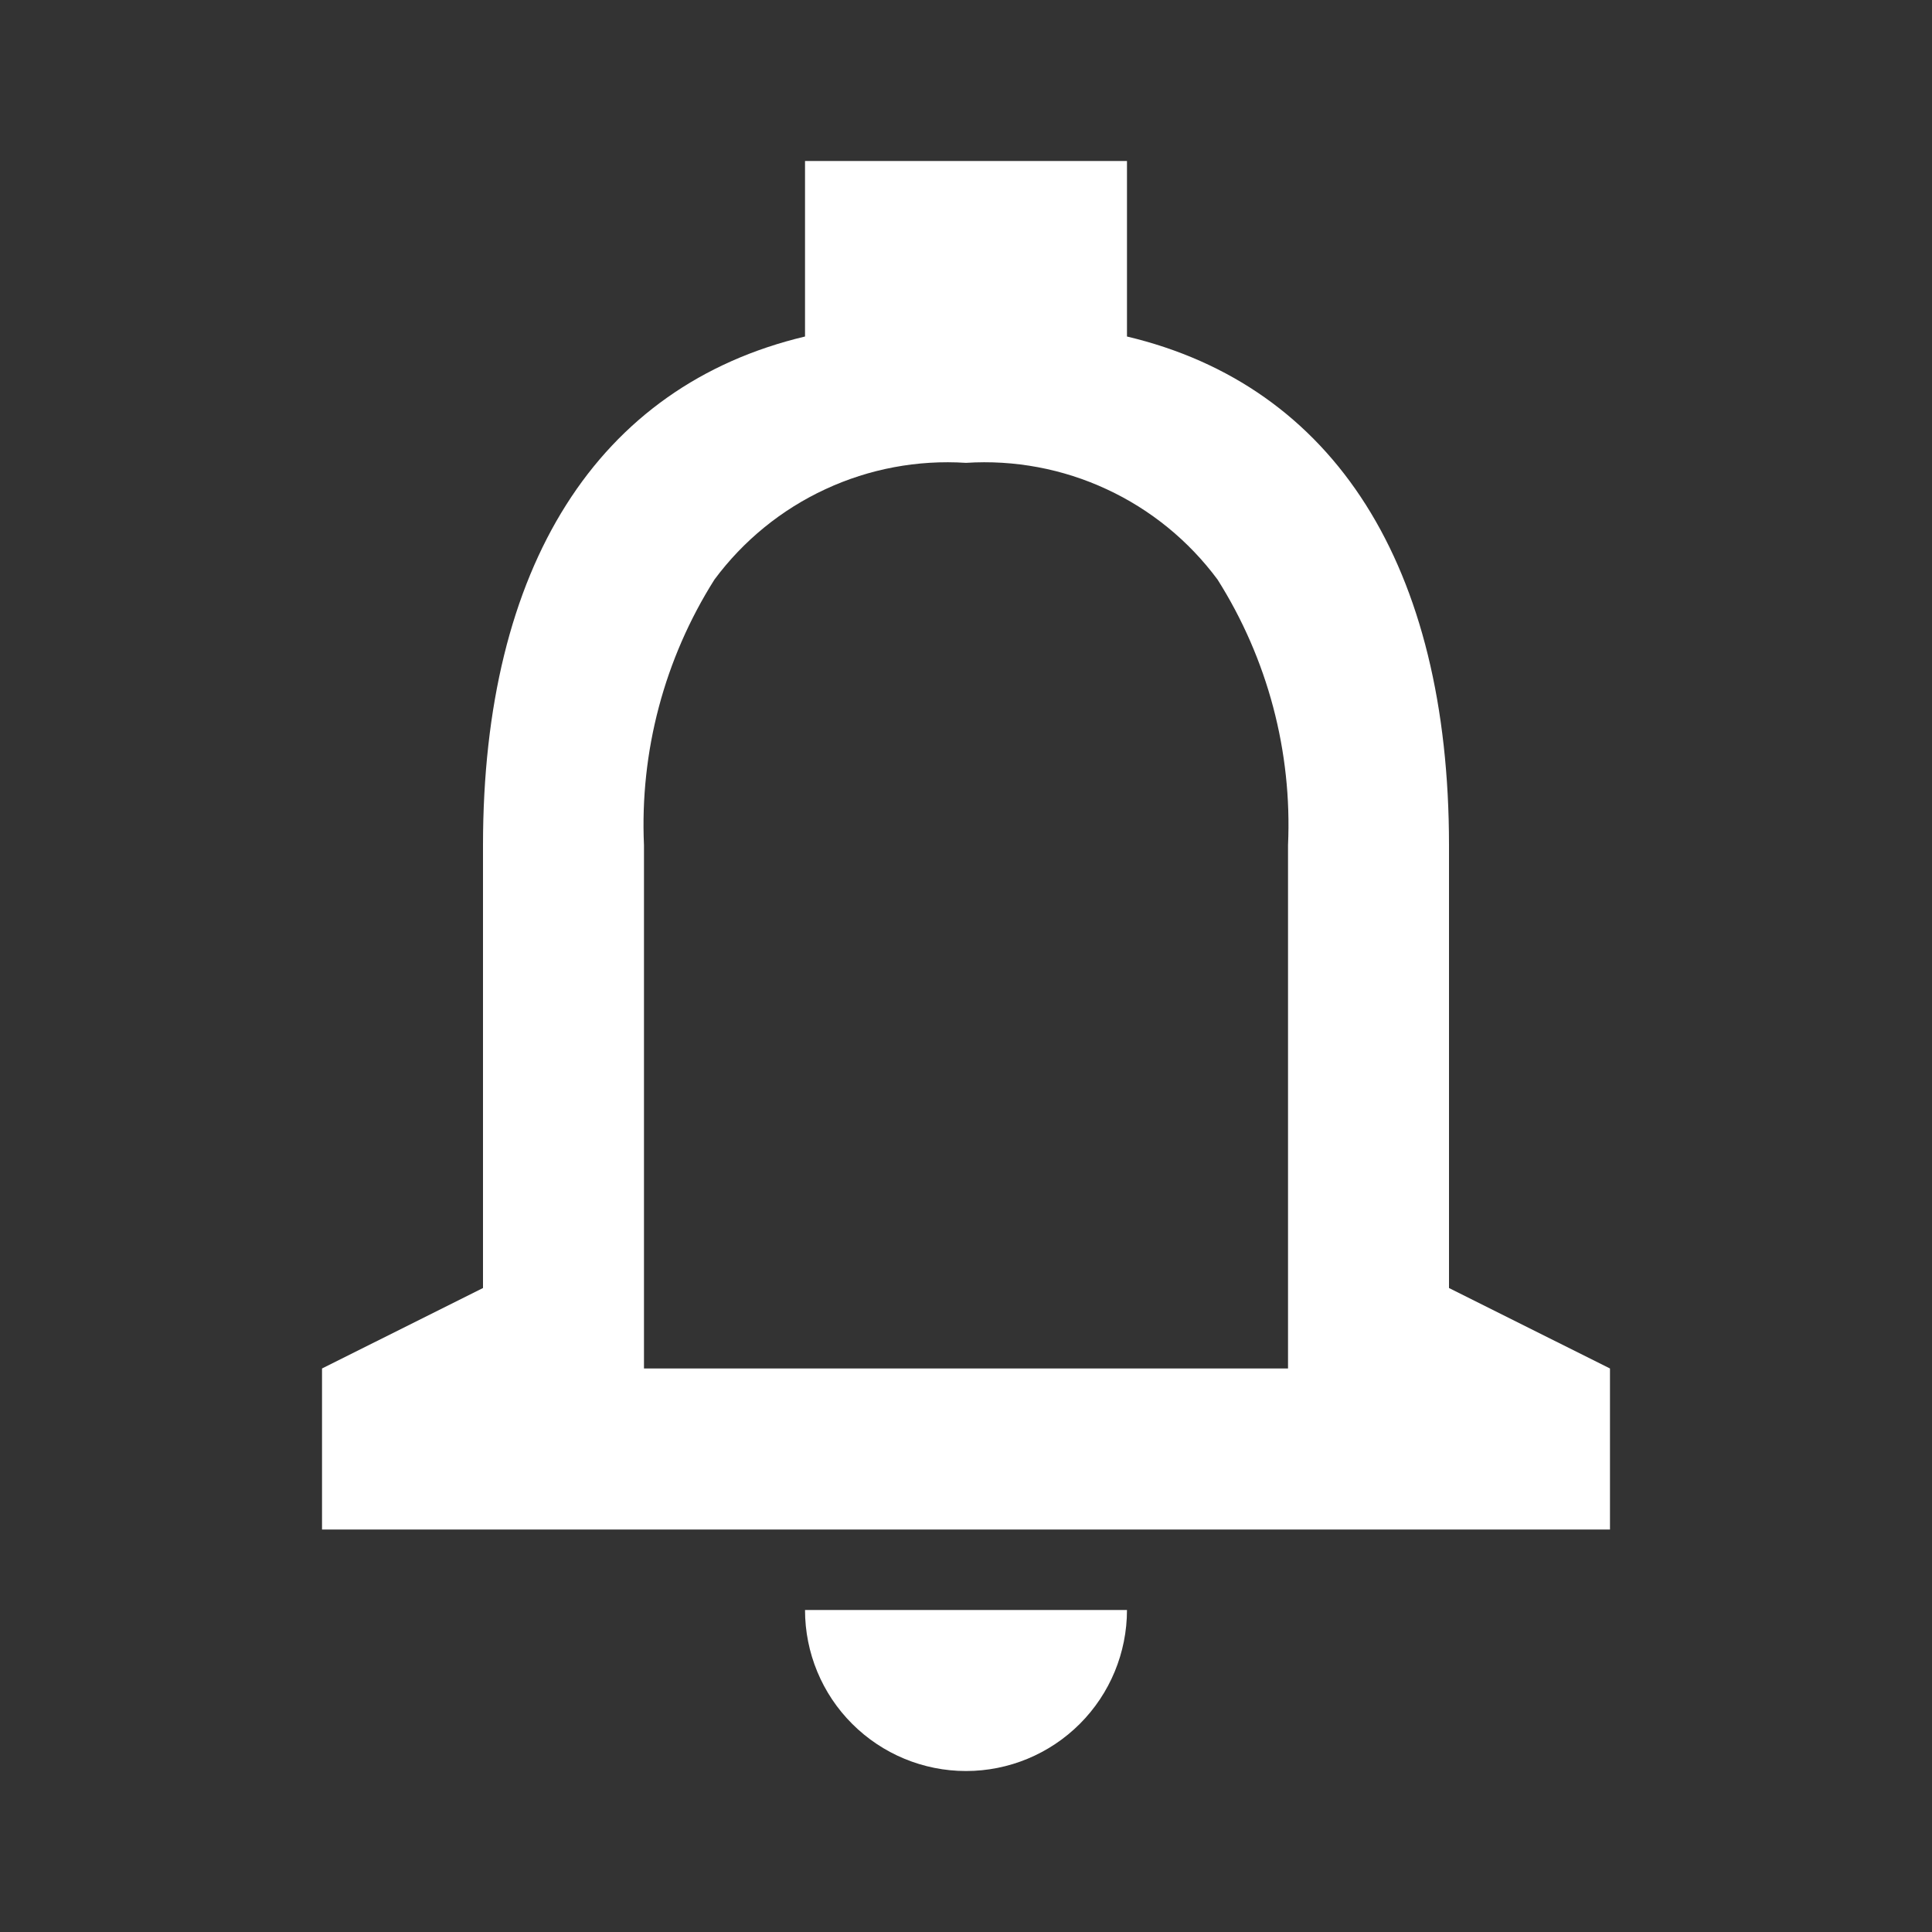 <svg width="28" height="28" viewBox="0 0 28 28" fill="none" xmlns="http://www.w3.org/2000/svg">
<rect x="0" y="0" width="28" height="28" fill="#333333" stroke="none"/>
<path d="M14 25.667C13.381 25.667 12.788 25.421 12.35 24.983C11.912 24.546 11.667 23.952 11.667 23.333H16.333C16.333 23.952 16.087 24.546 15.65 24.983C15.212 25.421 14.619 25.667 14 25.667ZM23.333 22.167H4.667V19.833L7 18.667V12.25C7 8.211 8.658 5.592 11.667 4.877V2.333H16.333V4.877C19.342 5.591 21 8.209 21 12.25V18.667L23.333 19.833V22.167ZM14 6.708C13.299 6.663 12.598 6.794 11.962 7.09C11.325 7.385 10.772 7.836 10.354 8.4C9.628 9.549 9.272 10.893 9.333 12.25V19.833H18.667V12.25C18.728 10.893 18.372 9.549 17.646 8.4C17.228 7.836 16.675 7.385 16.038 7.09C15.402 6.794 14.701 6.663 14 6.708Z" fill="white"/>
</svg>
